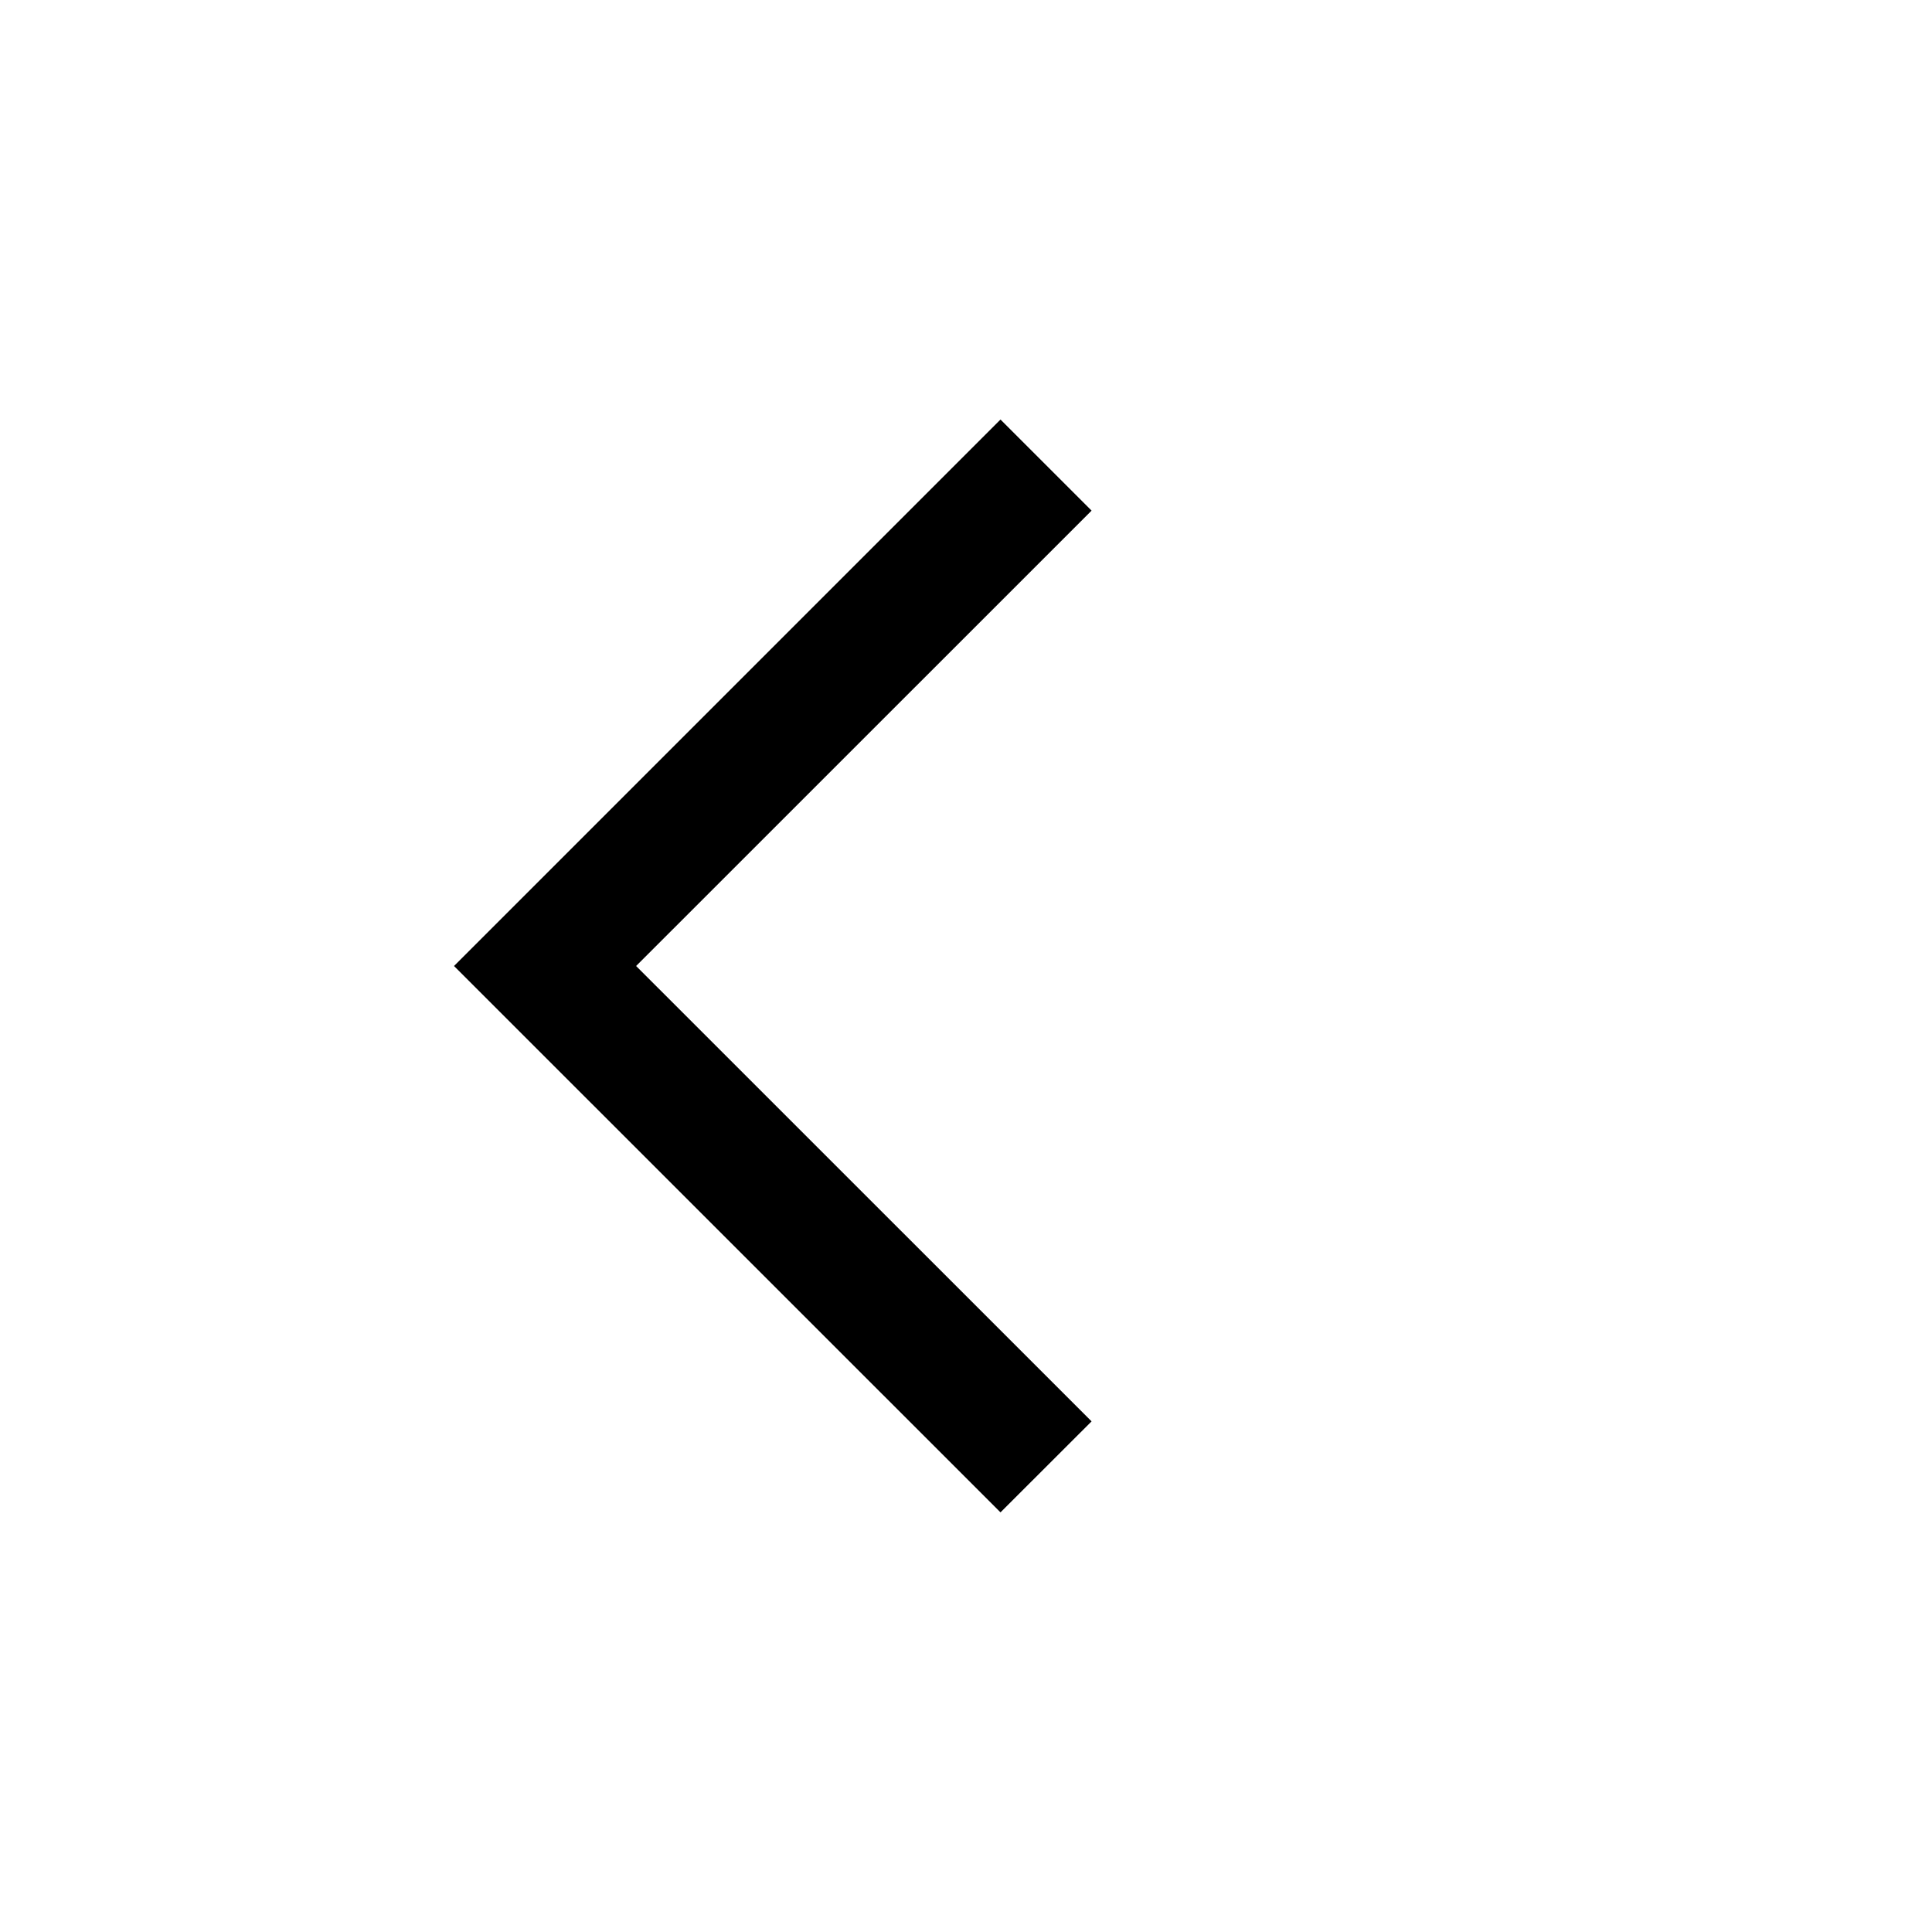   <svg
    width="20"
    height="20"
    viewBox="0 -2 20 20"
    fill="none"
    xmlns="http://www.w3.org/2000/svg"
    
  >
    <path
      d="M10.357 13.656L4.7 8L10.357 2.343L11.3 3.286L6.585 8L11.3 12.714L10.357 13.656Z"
      fill="currentColor"
    />
  </svg>
